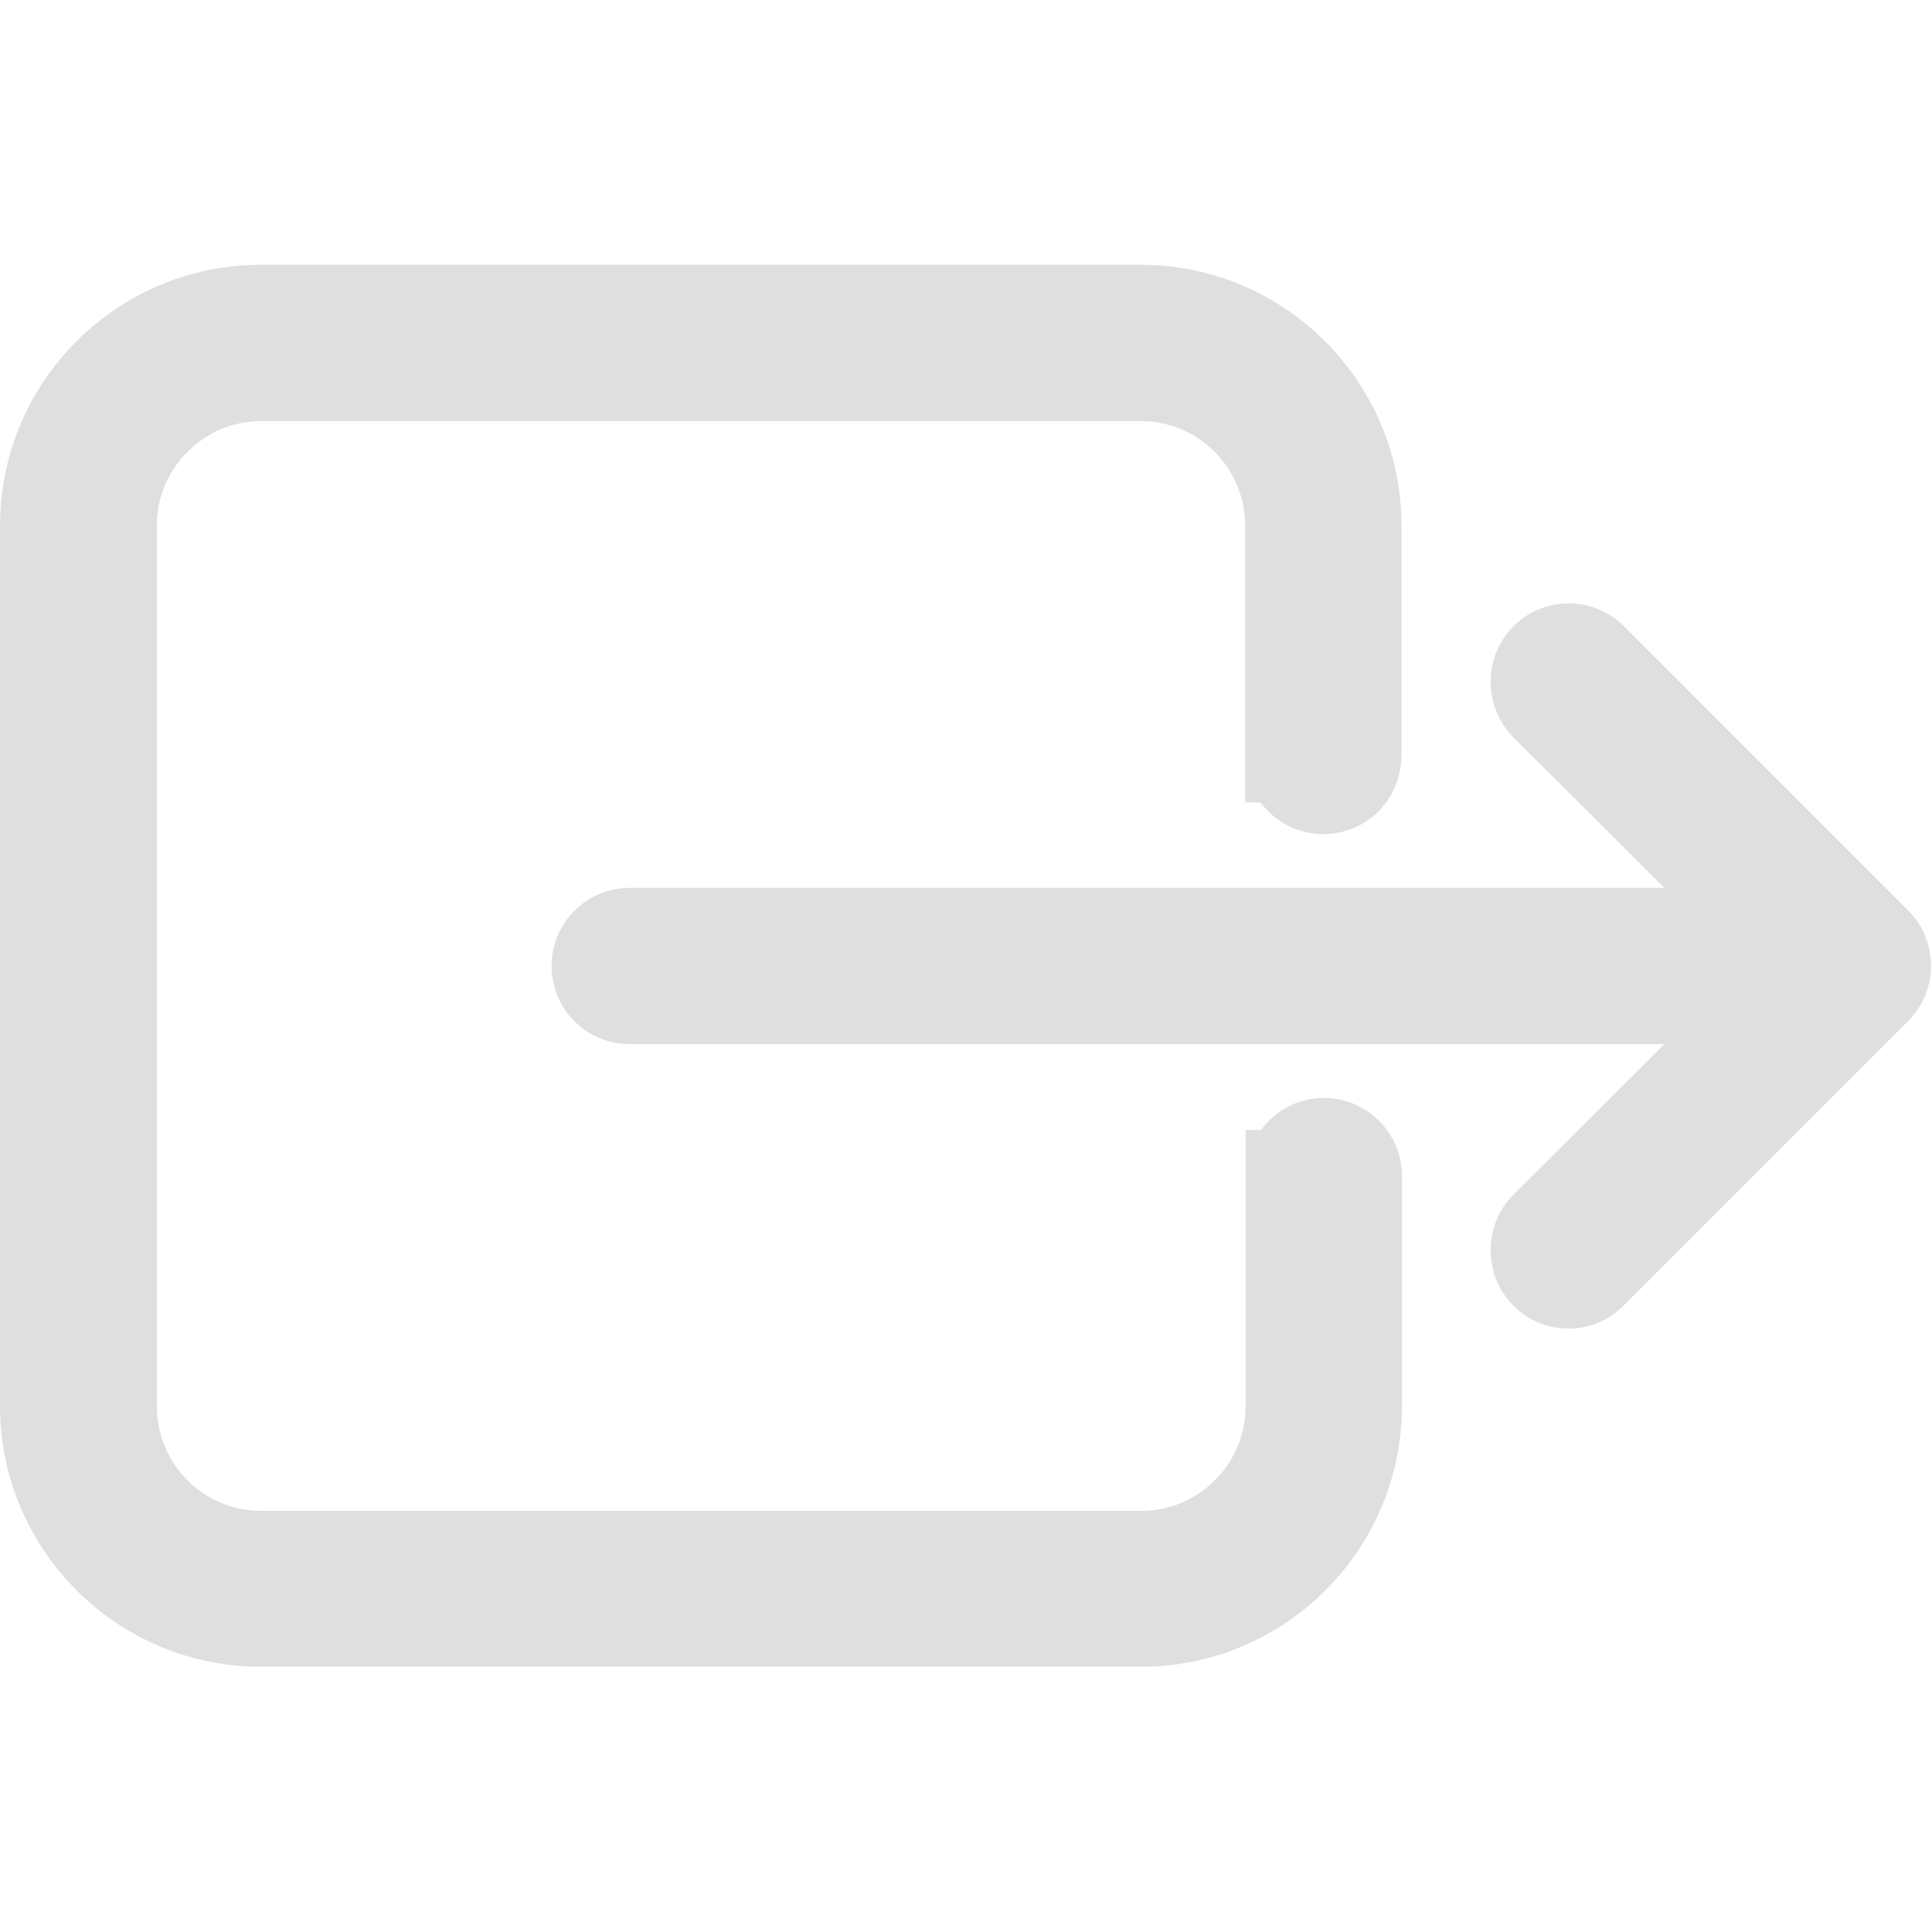 <?xml version="1.0" encoding="utf-8"?>
<!-- Generator: Adobe Illustrator 22.0.0, SVG Export Plug-In . SVG Version: 6.00 Build 0)  -->
<svg version="1.1" id="Capa_1" xmlns="http://www.w3.org/2000/svg" xmlns:xlink="http://www.w3.org/1999/xlink" x="0px" y="0px"
	 viewBox="0 0 402.8 402.8" style="enable-background:new 0 0 402.8 402.8;" xml:space="preserve">
<style type="text/css">
	.st0{fill:#DFDFDF;}
</style>
<g>
	<g>
		<path class="st0" d="M347,185.1H131.3c-9,0-16.3,7.3-16.3,16.3c0,9,7.3,16.3,16.3,16.3H347l-31.5,31.4c-6.3,6.4-6.3,16.7,0,23.1
			c3.1,3.1,7.2,4.8,11.5,4.8c4.4,0,8.4-1.7,11.5-4.8l59.2-59.2c1.5-1.5,2.8-3.3,3.7-5.5c0.8-2,1.2-4.1,1.2-6.1
			c0-2.1-0.4-4.2-1.2-6.2c-0.8-2.1-2.1-3.9-3.5-5.3l-59.3-59.3c-3.1-3.1-7.2-4.8-11.5-4.8c-4.4,0-8.5,1.7-11.6,4.8
			c-6.3,6.4-6.3,16.7,0,23.1L347,185.1z"/>
		<path class="st0" d="M54.4,347.5h183.5c30,0,54.4-24.4,54.4-54.4l0-48.3c-0.2-8.8-7.5-15.9-16.3-15.9c-5.3,0-10.1,2.6-13.1,6.7
			l-3.2,0v57.6c0,12-9.8,21.8-21.7,21.8H54.4c-12,0-21.7-9.8-21.7-21.8V109.6c0-12,9.8-21.8,21.7-21.8h183.5
			c12,0,21.7,9.8,21.7,21.8l0,57.7h3.2c3,4,7.7,6.6,13.1,6.6c8.9,0,16.1-7,16.3-16.3v-48c0-30-24.4-54.4-54.4-54.4H54.4
			C24.4,55.2,0,79.6,0,109.6v183.5C0,323.1,24.4,347.5,54.4,347.5z"/>
	</g>
</g>
</svg>
